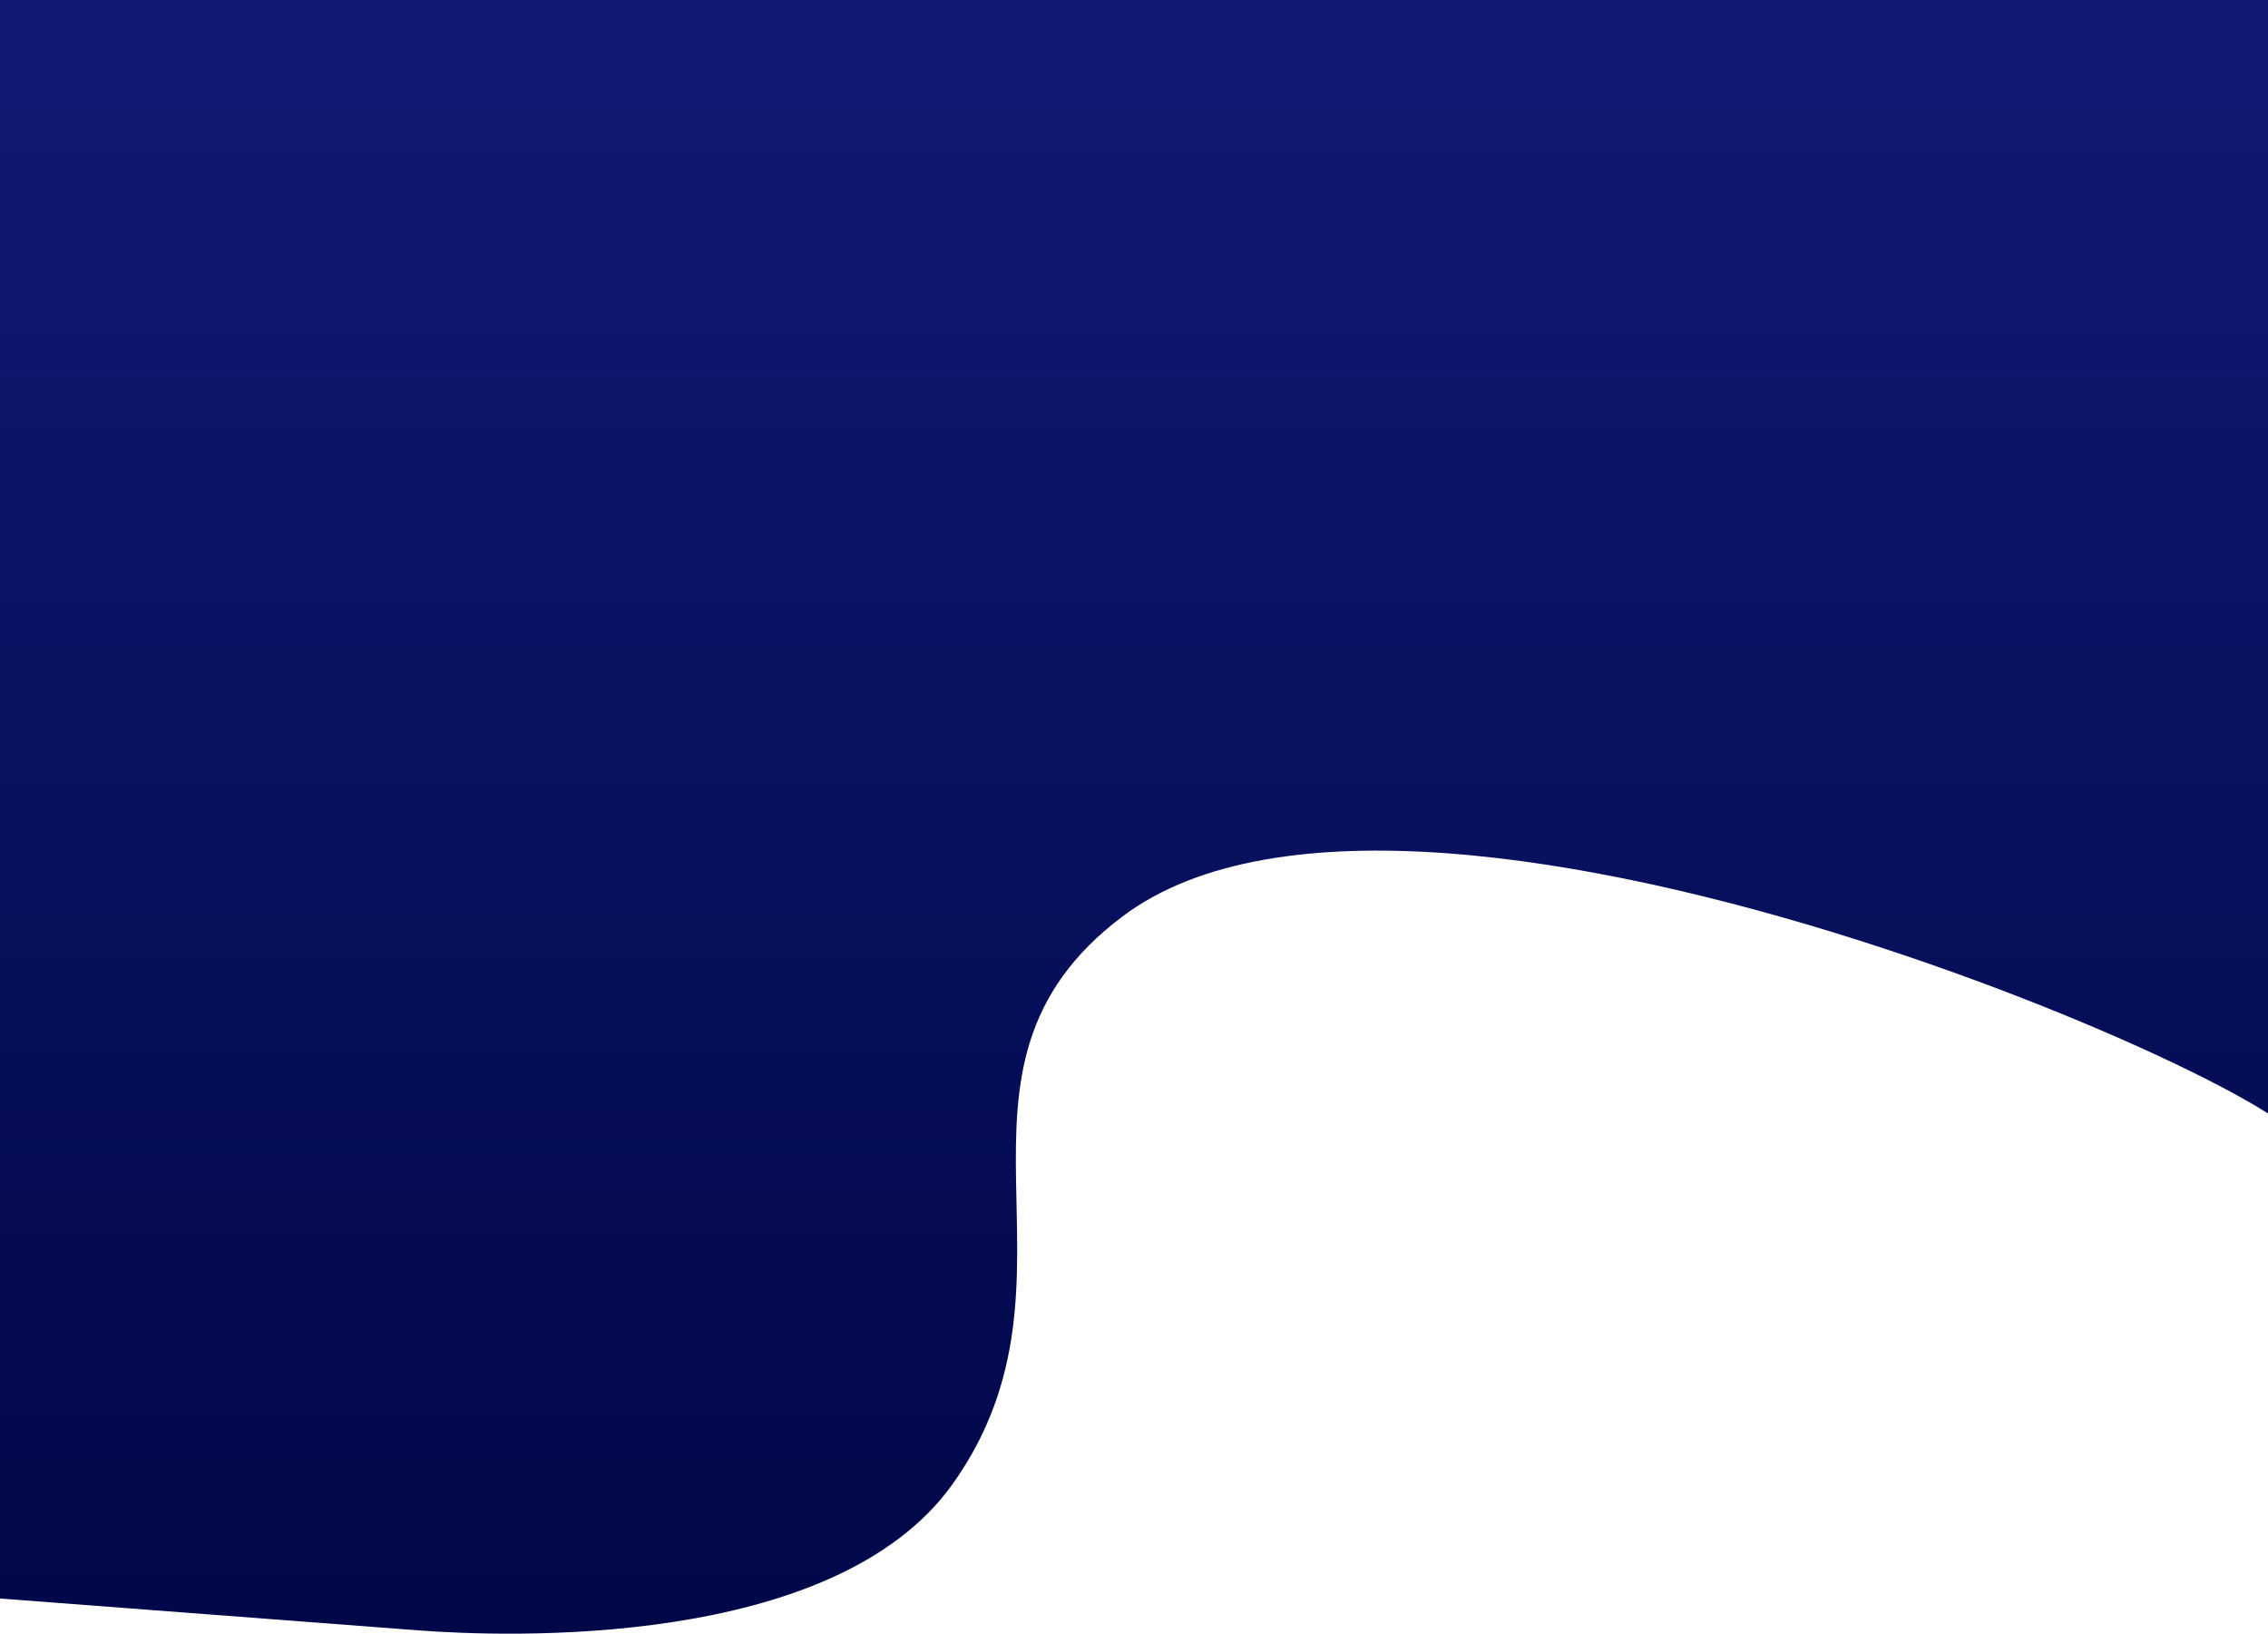 <svg xmlns="http://www.w3.org/2000/svg" width="3000" height="2160.8" viewBox="0 0 3000 2160.84"><defs><style>.cls-1 { fill-rule: evenodd; fill: url(#linear-gradient); }</style><linearGradient id="linear-gradient" x1="1459.8" y1="2160.8" x2="1459.8" y2="-92" gradientUnits="userSpaceOnUse"><stop offset="0" stop-color="#000749"/><stop offset="1" stop-color="#131a75"/></linearGradient></defs><path id="Прямоугольник_2_копия_2" data-name="Прямоугольник 2 копия 2" class="cls-1" d="M-113-92h3147v1608c116.3-21-1145.5-607.3-1549-304-271.5 204-29.6 477-225 751-157 220-594.2 202-707 193.4l-675-51.4z"/></svg>